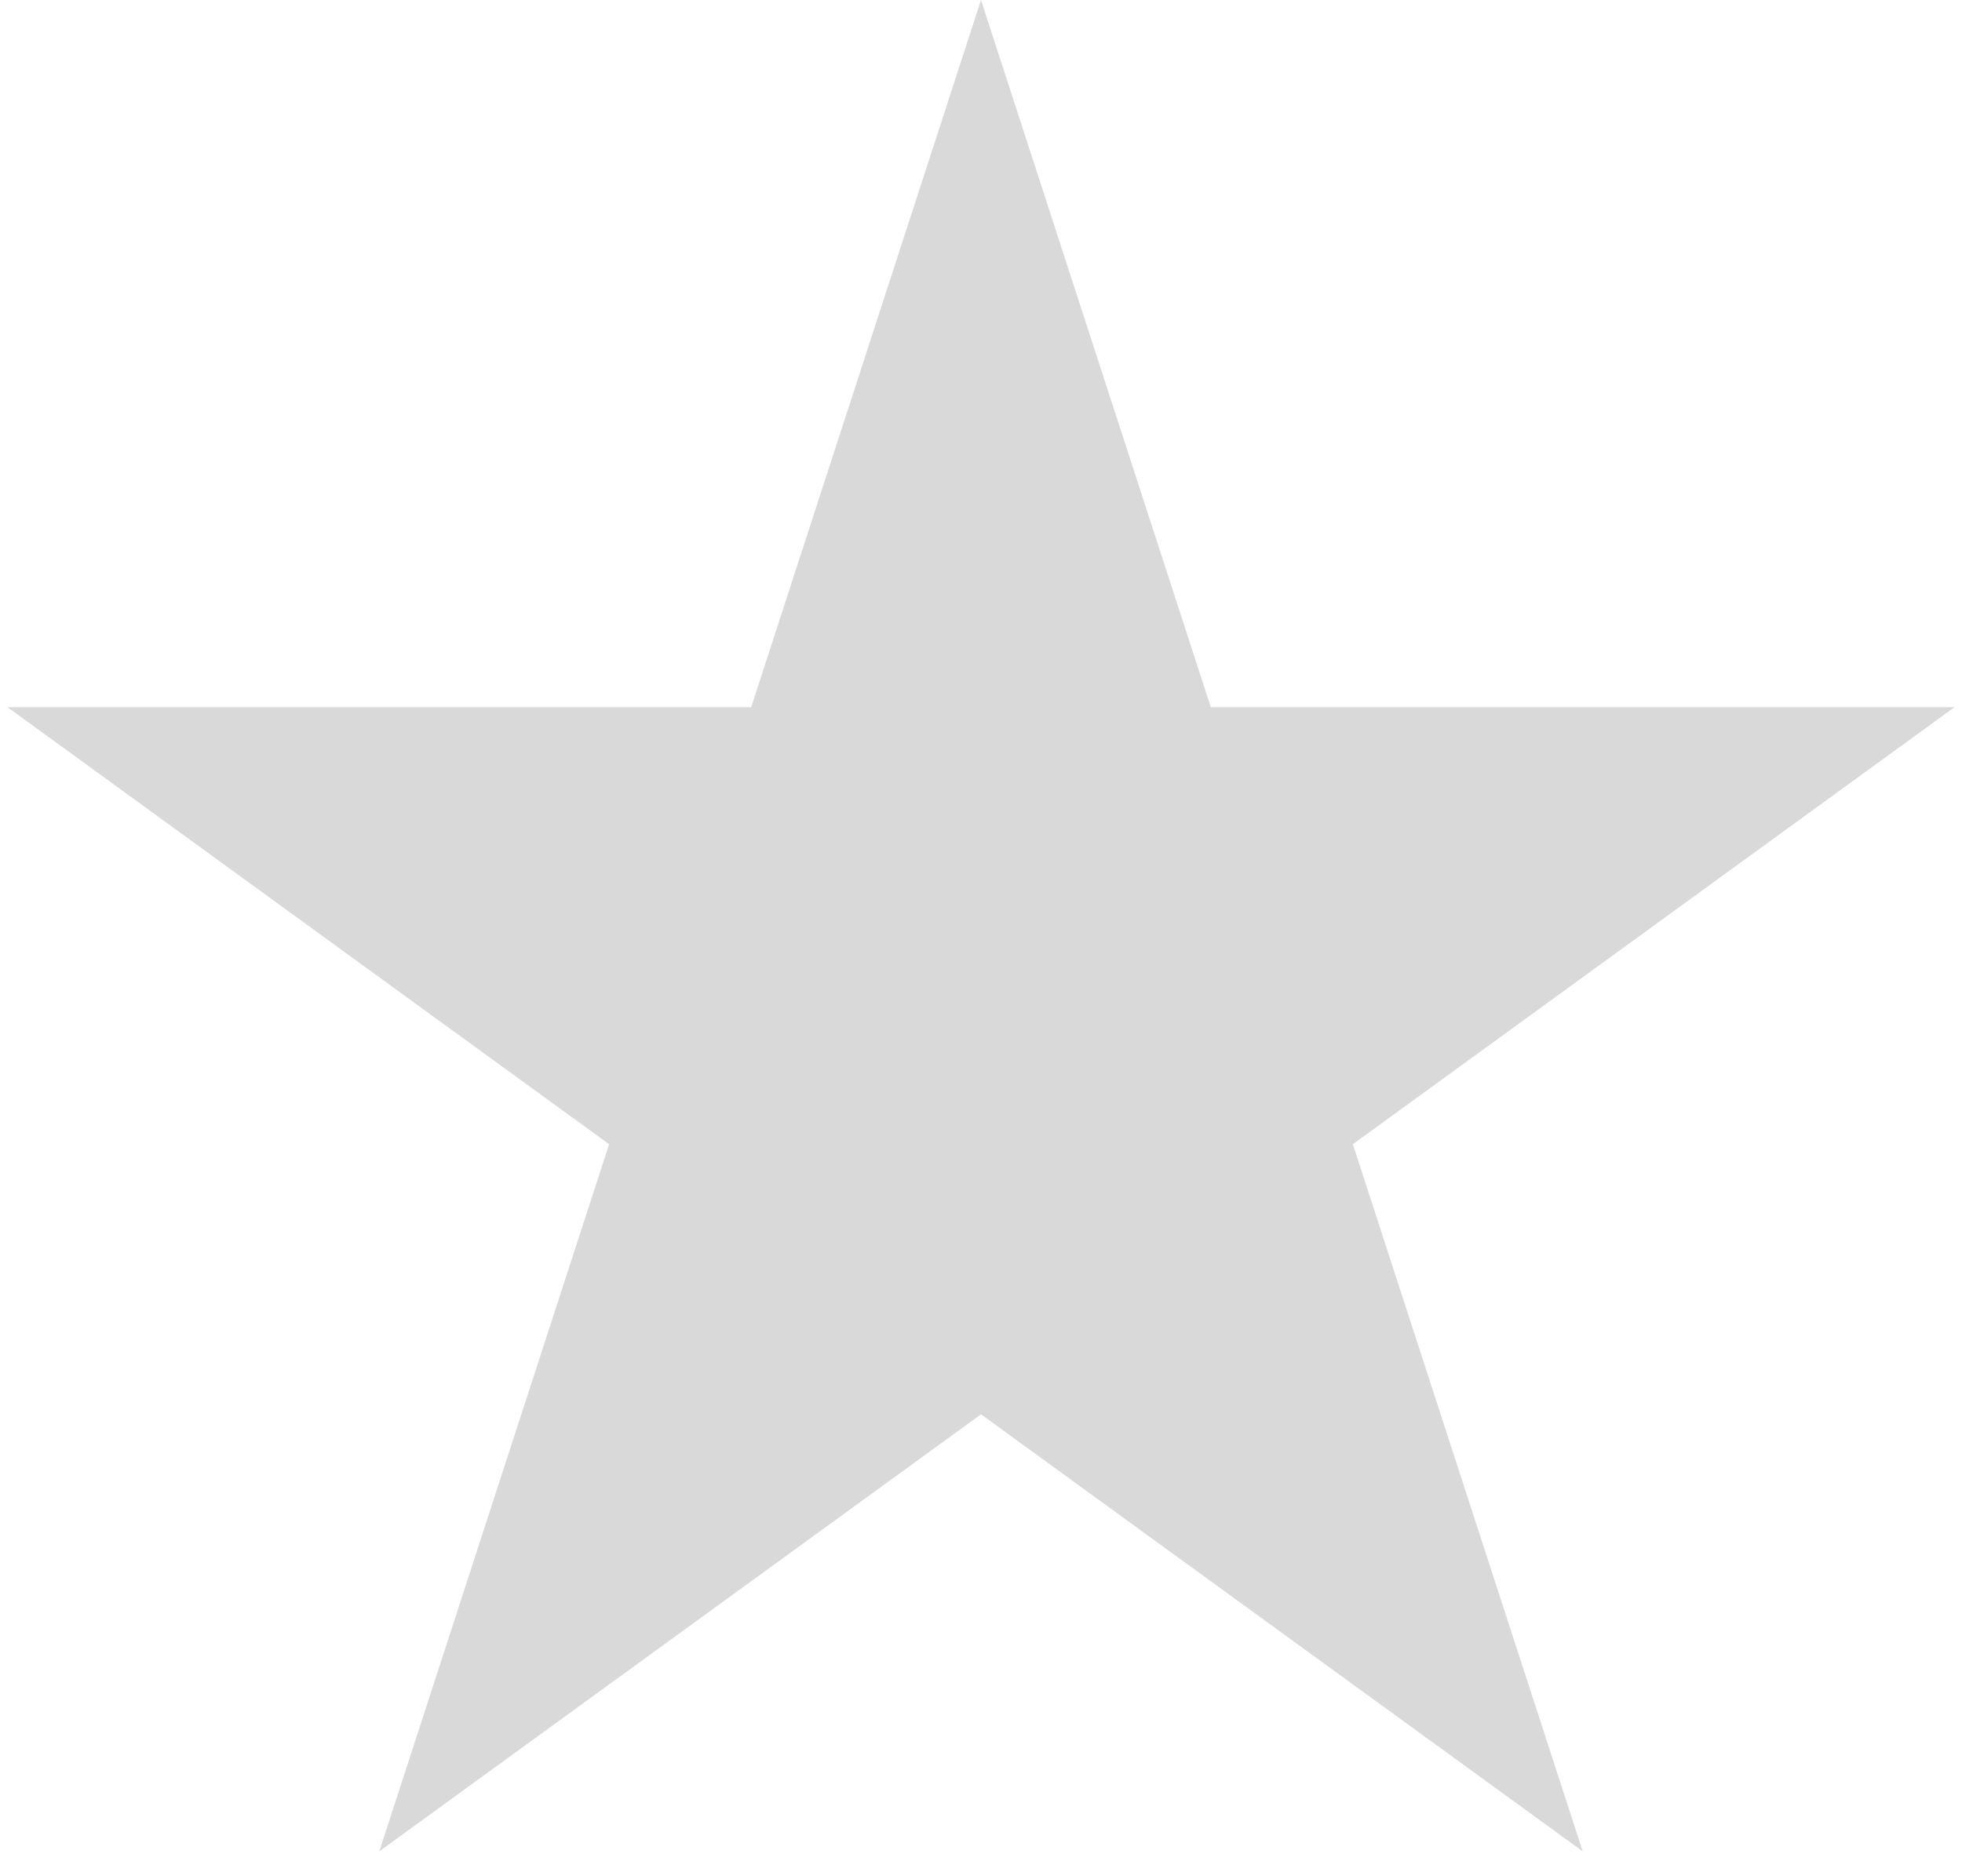 <svg width="46" height="44" viewBox="0 0 46 44" fill="none" xmlns="http://www.w3.org/2000/svg">
<path d="M23 0L28.388 16.584H45.825L31.718 26.833L37.107 43.416L23 33.167L8.893 43.416L14.281 26.833L0.175 16.584H17.612L23 0Z" fill="#D9D9D9"/>
</svg>
